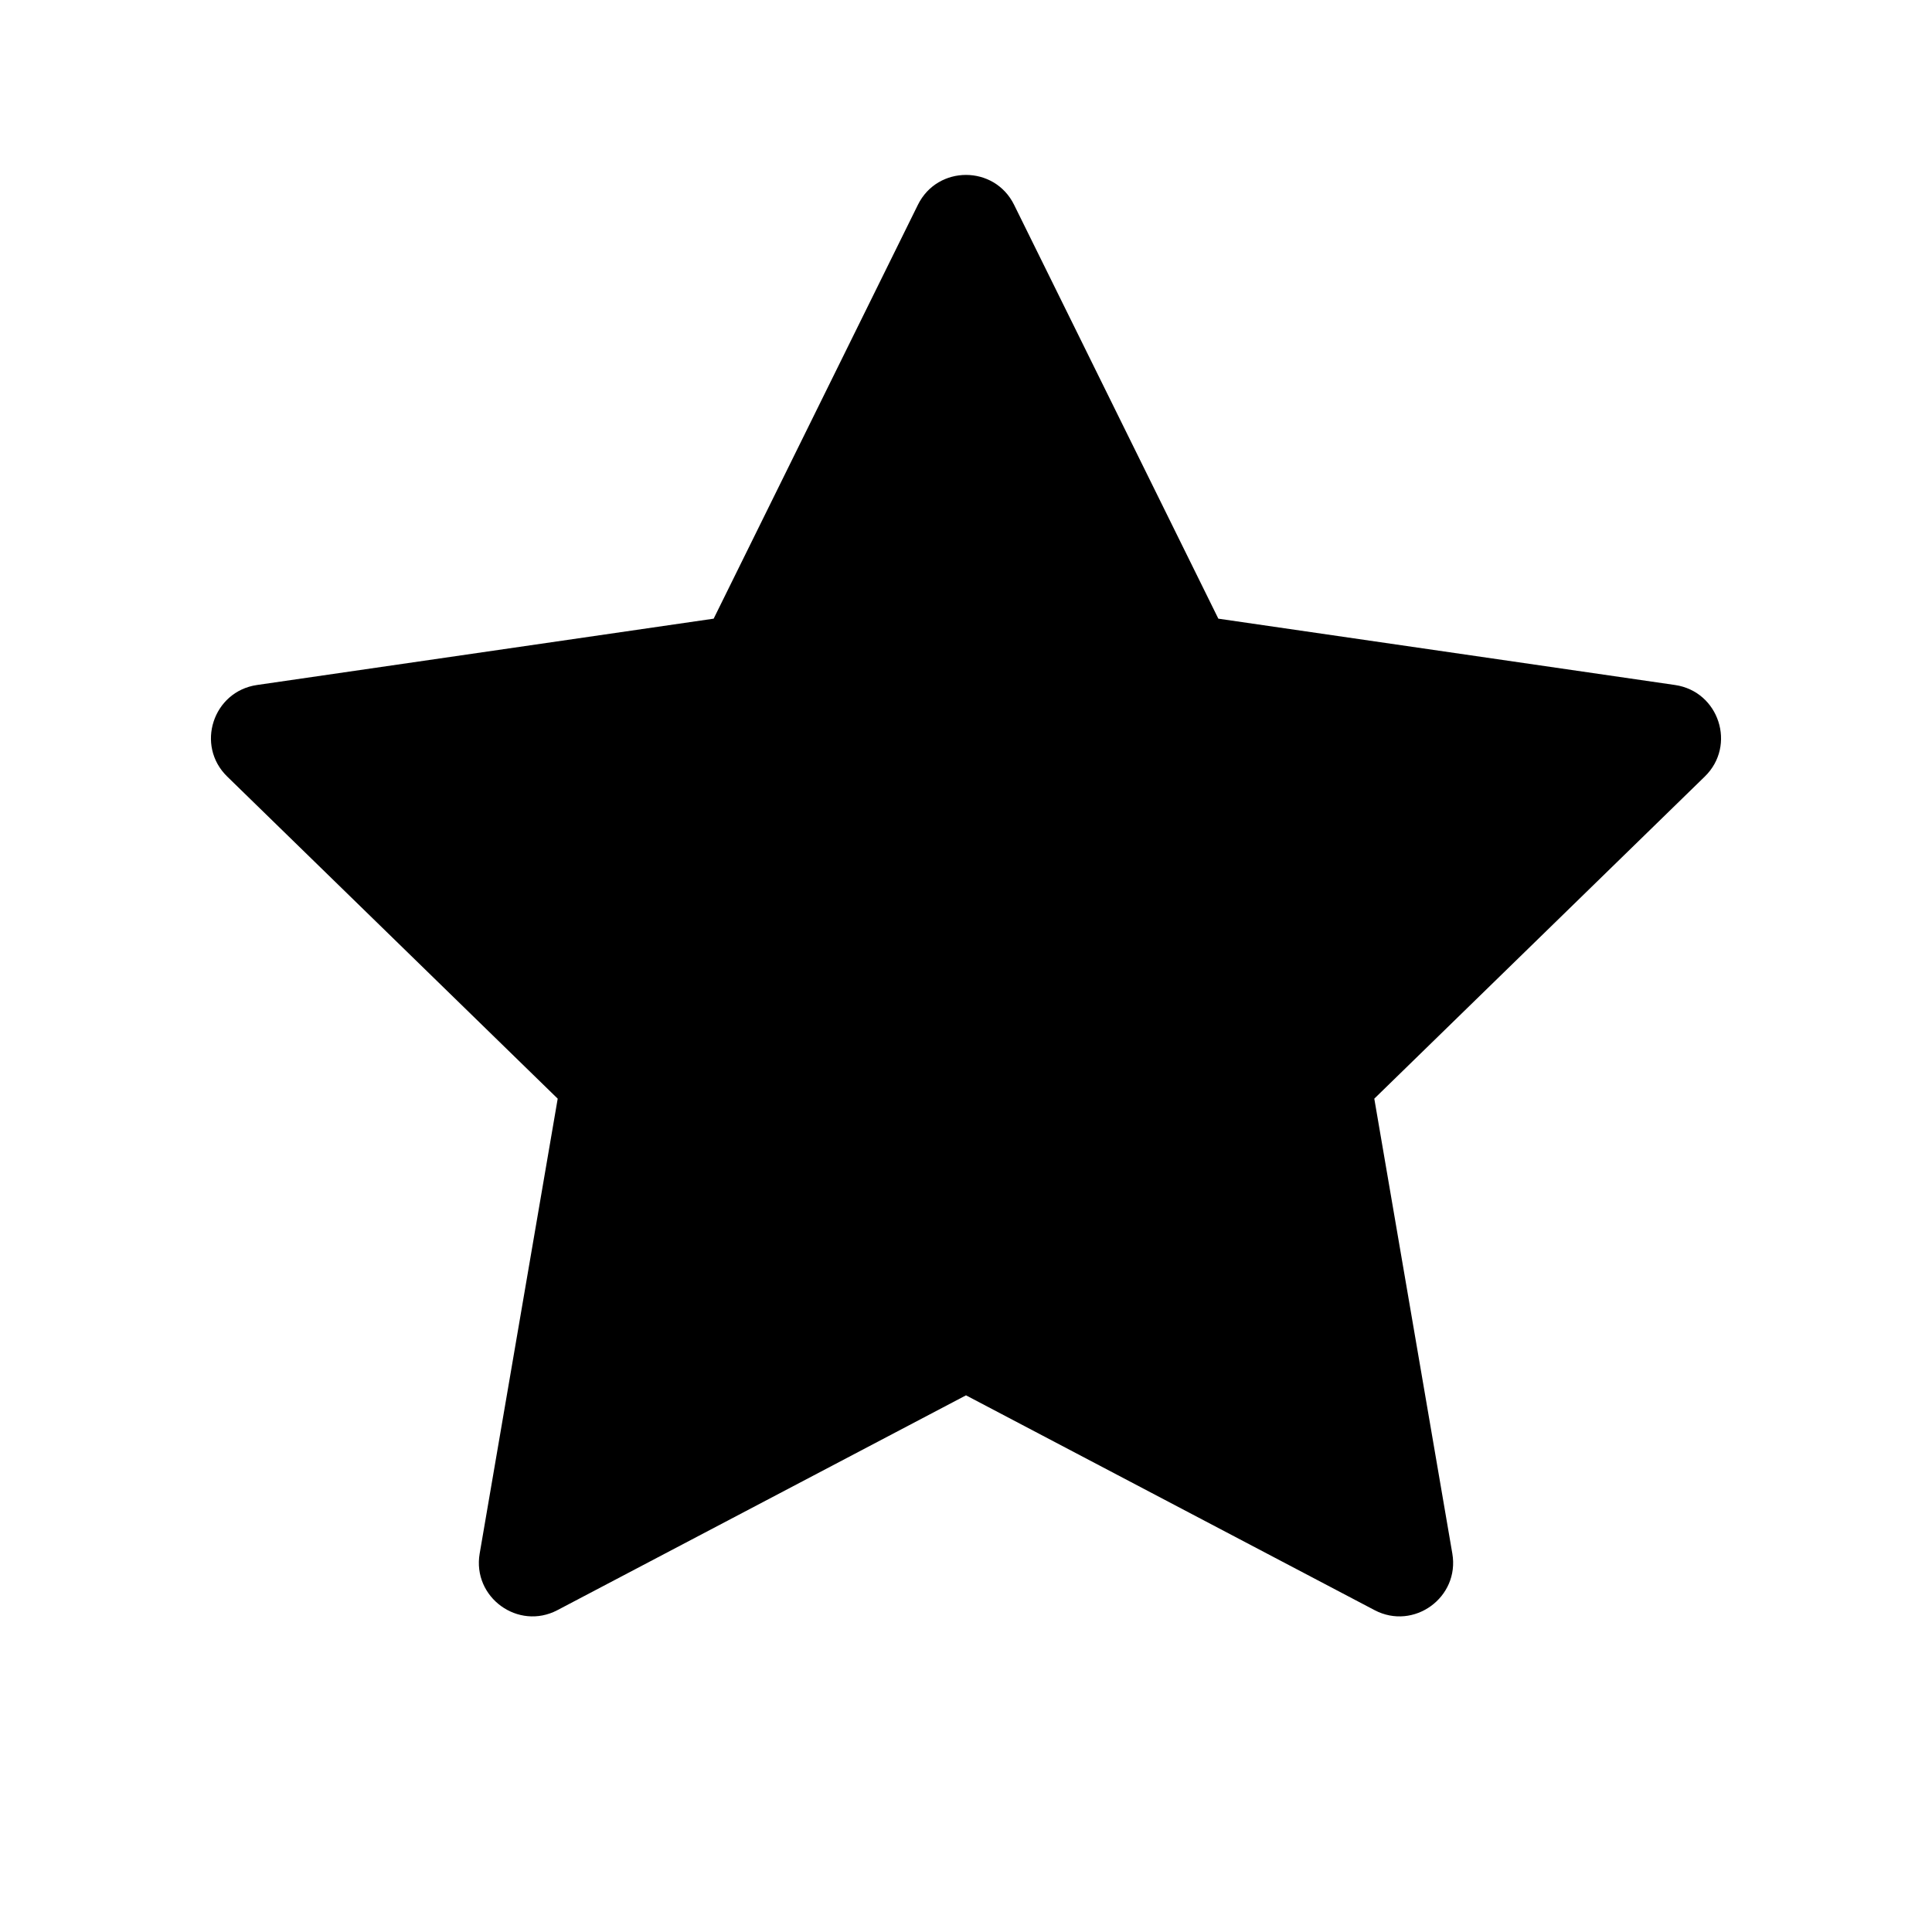 <?xml version="1.0" encoding="UTF-8" standalone="yes"?>
<svg viewBox="0 0 18 18" xmlns="http://www.w3.org/2000/svg">
  <path d="M8.552 1.908C8.735 1.537 9.265 1.537 9.448 1.908L11.351 5.764L15.606 6.382C16.016 6.442 16.18 6.946 15.883 7.235L12.804 10.236L13.531 14.474C13.601 14.882 13.172 15.194 12.806 15.001L9 13L5.194 15.001C4.828 15.194 4.399 14.882 4.469 14.474L5.196 10.236L2.117 7.235C1.82 6.946 1.984 6.442 2.394 6.382L6.649 5.764L8.552 1.908Z"/>
</svg>